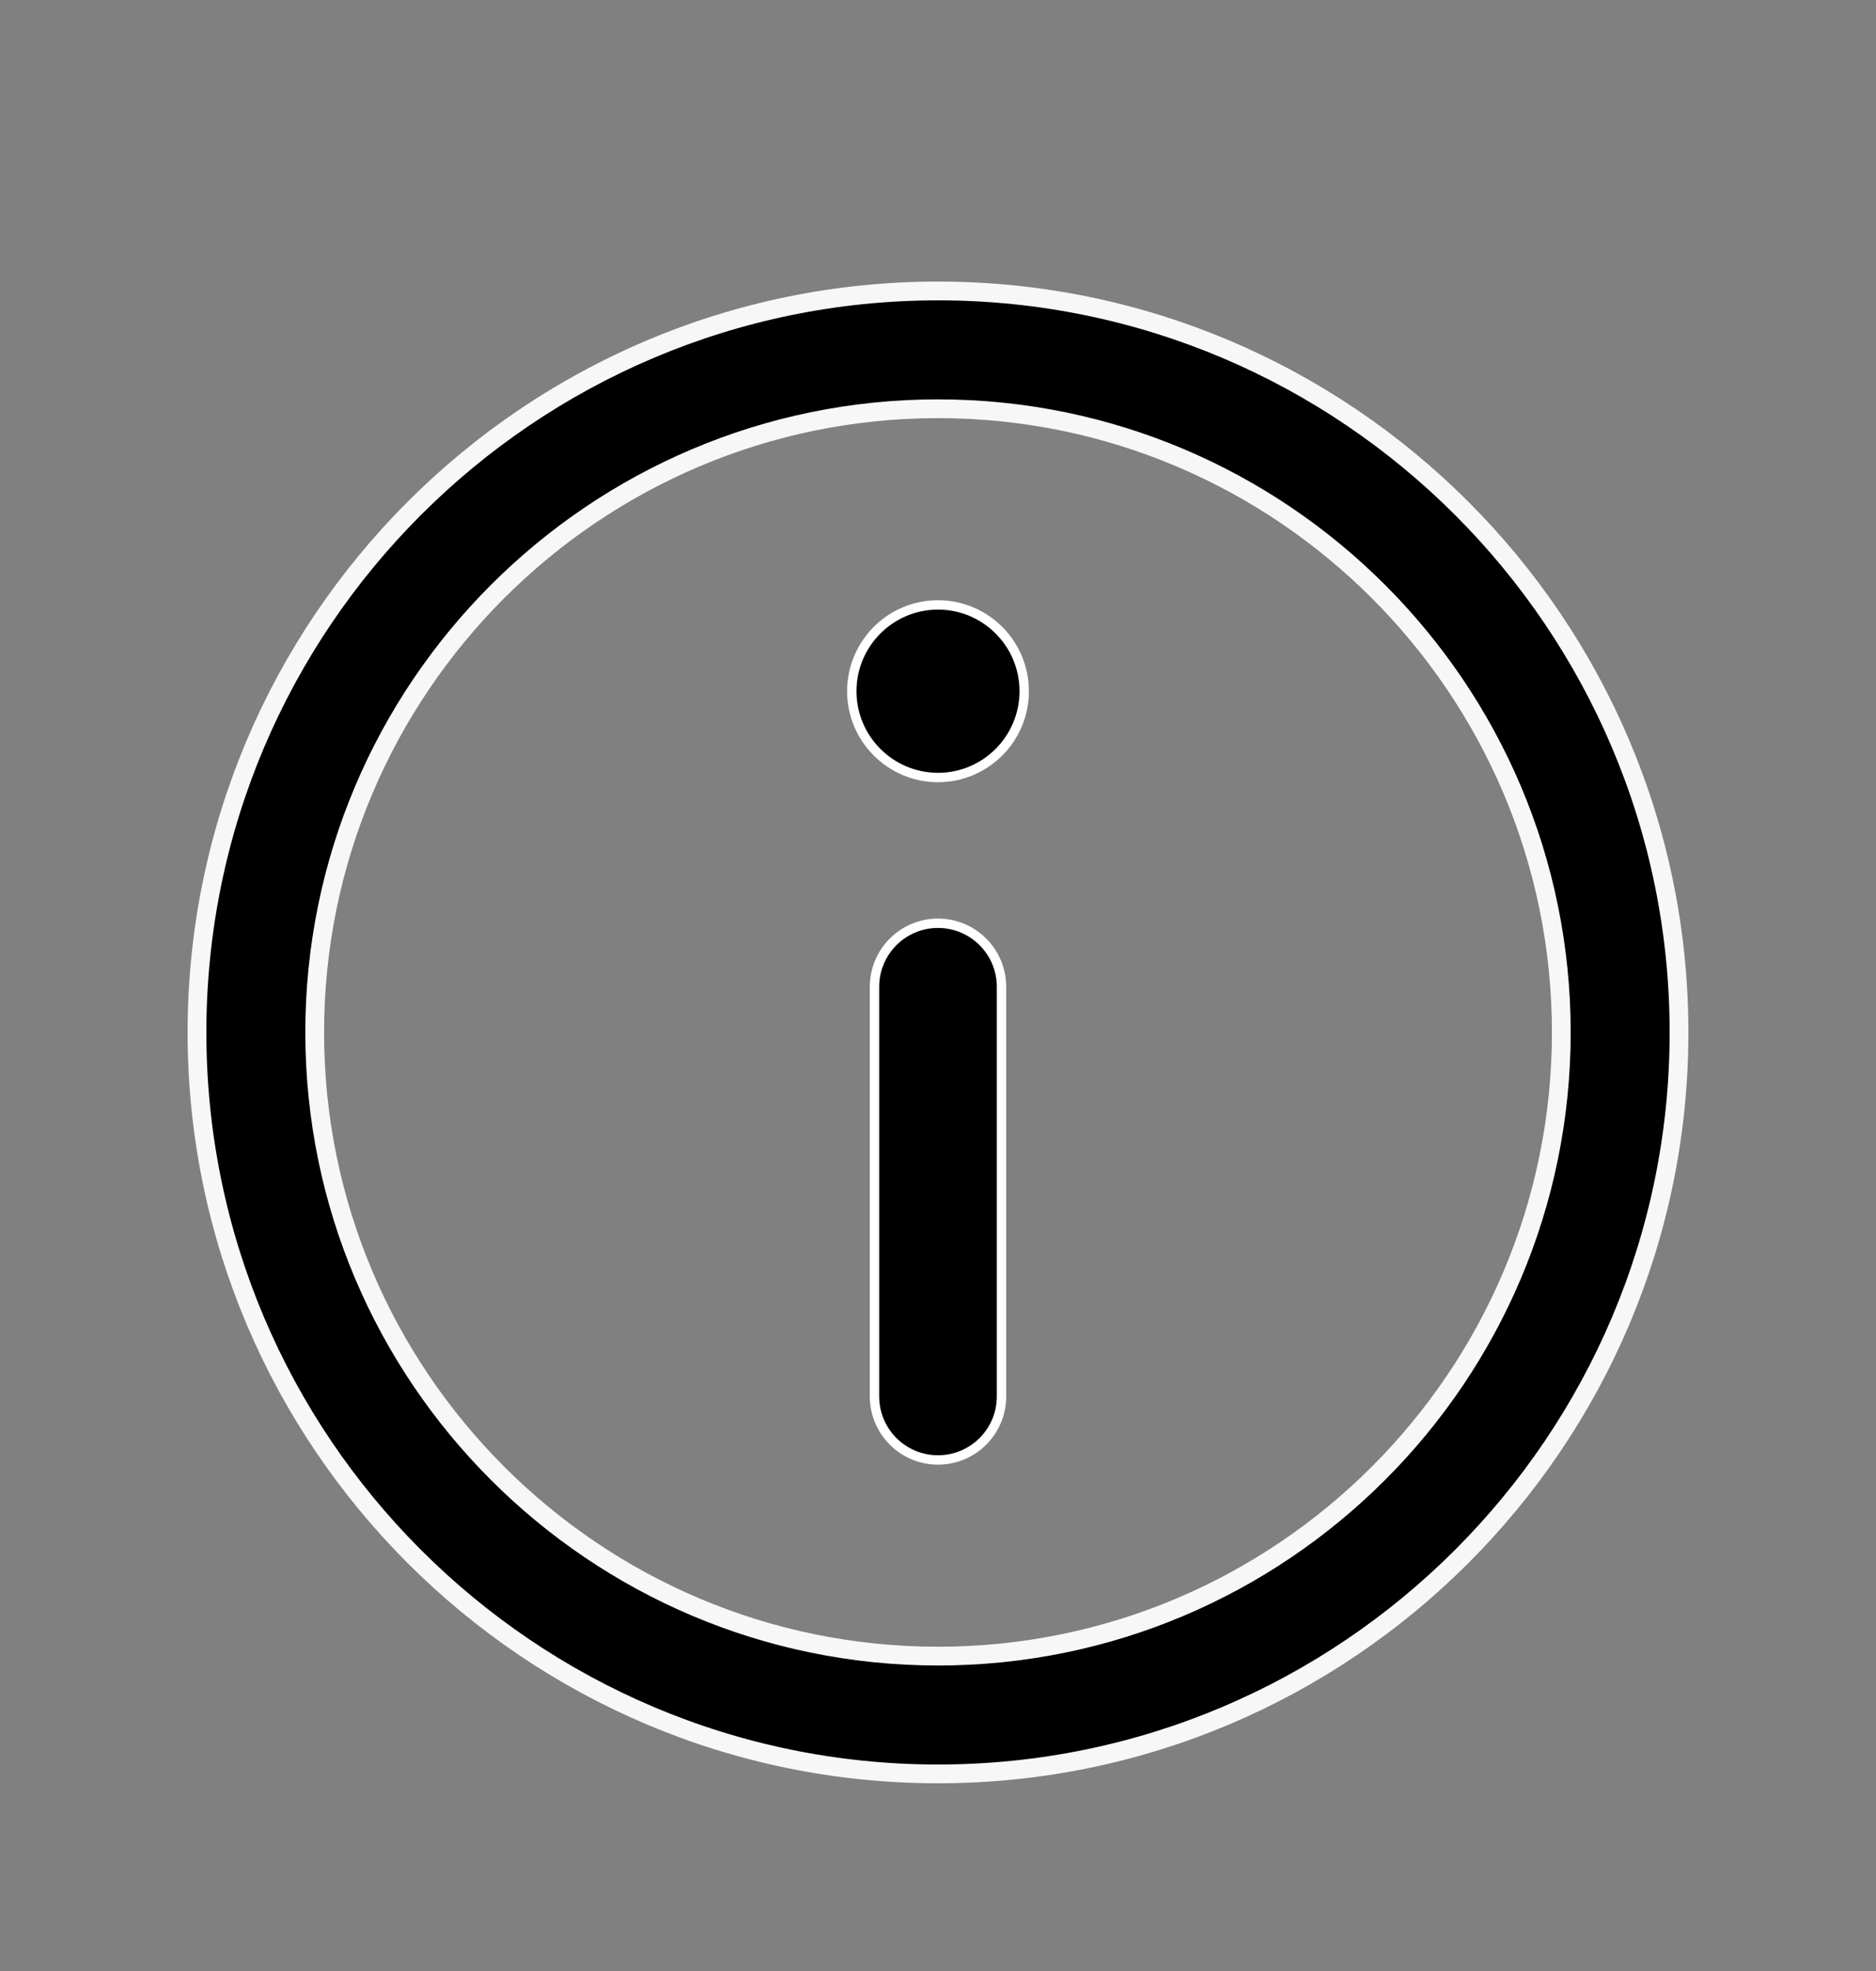 <svg width="20" height="21" viewBox="0 0 20 21" fill="none" xmlns="http://www.w3.org/2000/svg">
<rect x="0" y="0" width="20" height="21" fill="#808080" stroke="none"/>
<g clip-path="url(#clip0_1707_1484)">
<path d="M2.1 11C2.1 6.644 5.644 3.1 10 3.1C14.356 3.1 17.9 6.644 17.9 11C17.9 15.356 14.356 18.9 10 18.9C5.644 18.9 2.1 15.356 2.1 11ZM3.355 11C3.355 14.664 6.336 17.645 10 17.645C13.664 17.645 16.645 14.664 16.645 11C16.645 7.336 13.664 4.355 10 4.355C6.336 4.355 3.355 7.336 3.355 11Z" fill="black" stroke="#F7F7F7" stroke-width="0.2"/>
<path d="M9.081 7.365C9.081 6.857 9.493 6.445 10 6.445C10.507 6.445 10.919 6.857 10.919 7.365C10.919 7.871 10.507 8.284 10 8.284C9.493 8.284 9.081 7.871 9.081 7.365Z" fill="black" stroke="white" stroke-width="0.1"/>
<path d="M9.323 10.514C9.323 10.14 9.626 9.837 10 9.837C10.374 9.837 10.677 10.14 10.677 10.514V14.878C10.677 15.252 10.374 15.555 10 15.555C9.626 15.555 9.323 15.252 9.323 14.878V10.514Z" fill="black" stroke="white" stroke-width="0.1"/>
</g>
<defs>
<clipPath id="clip0_1707_1484">
<rect width="16" height="16" fill="white" transform="translate(2 3)"/>
</clipPath>
</defs>
</svg>
